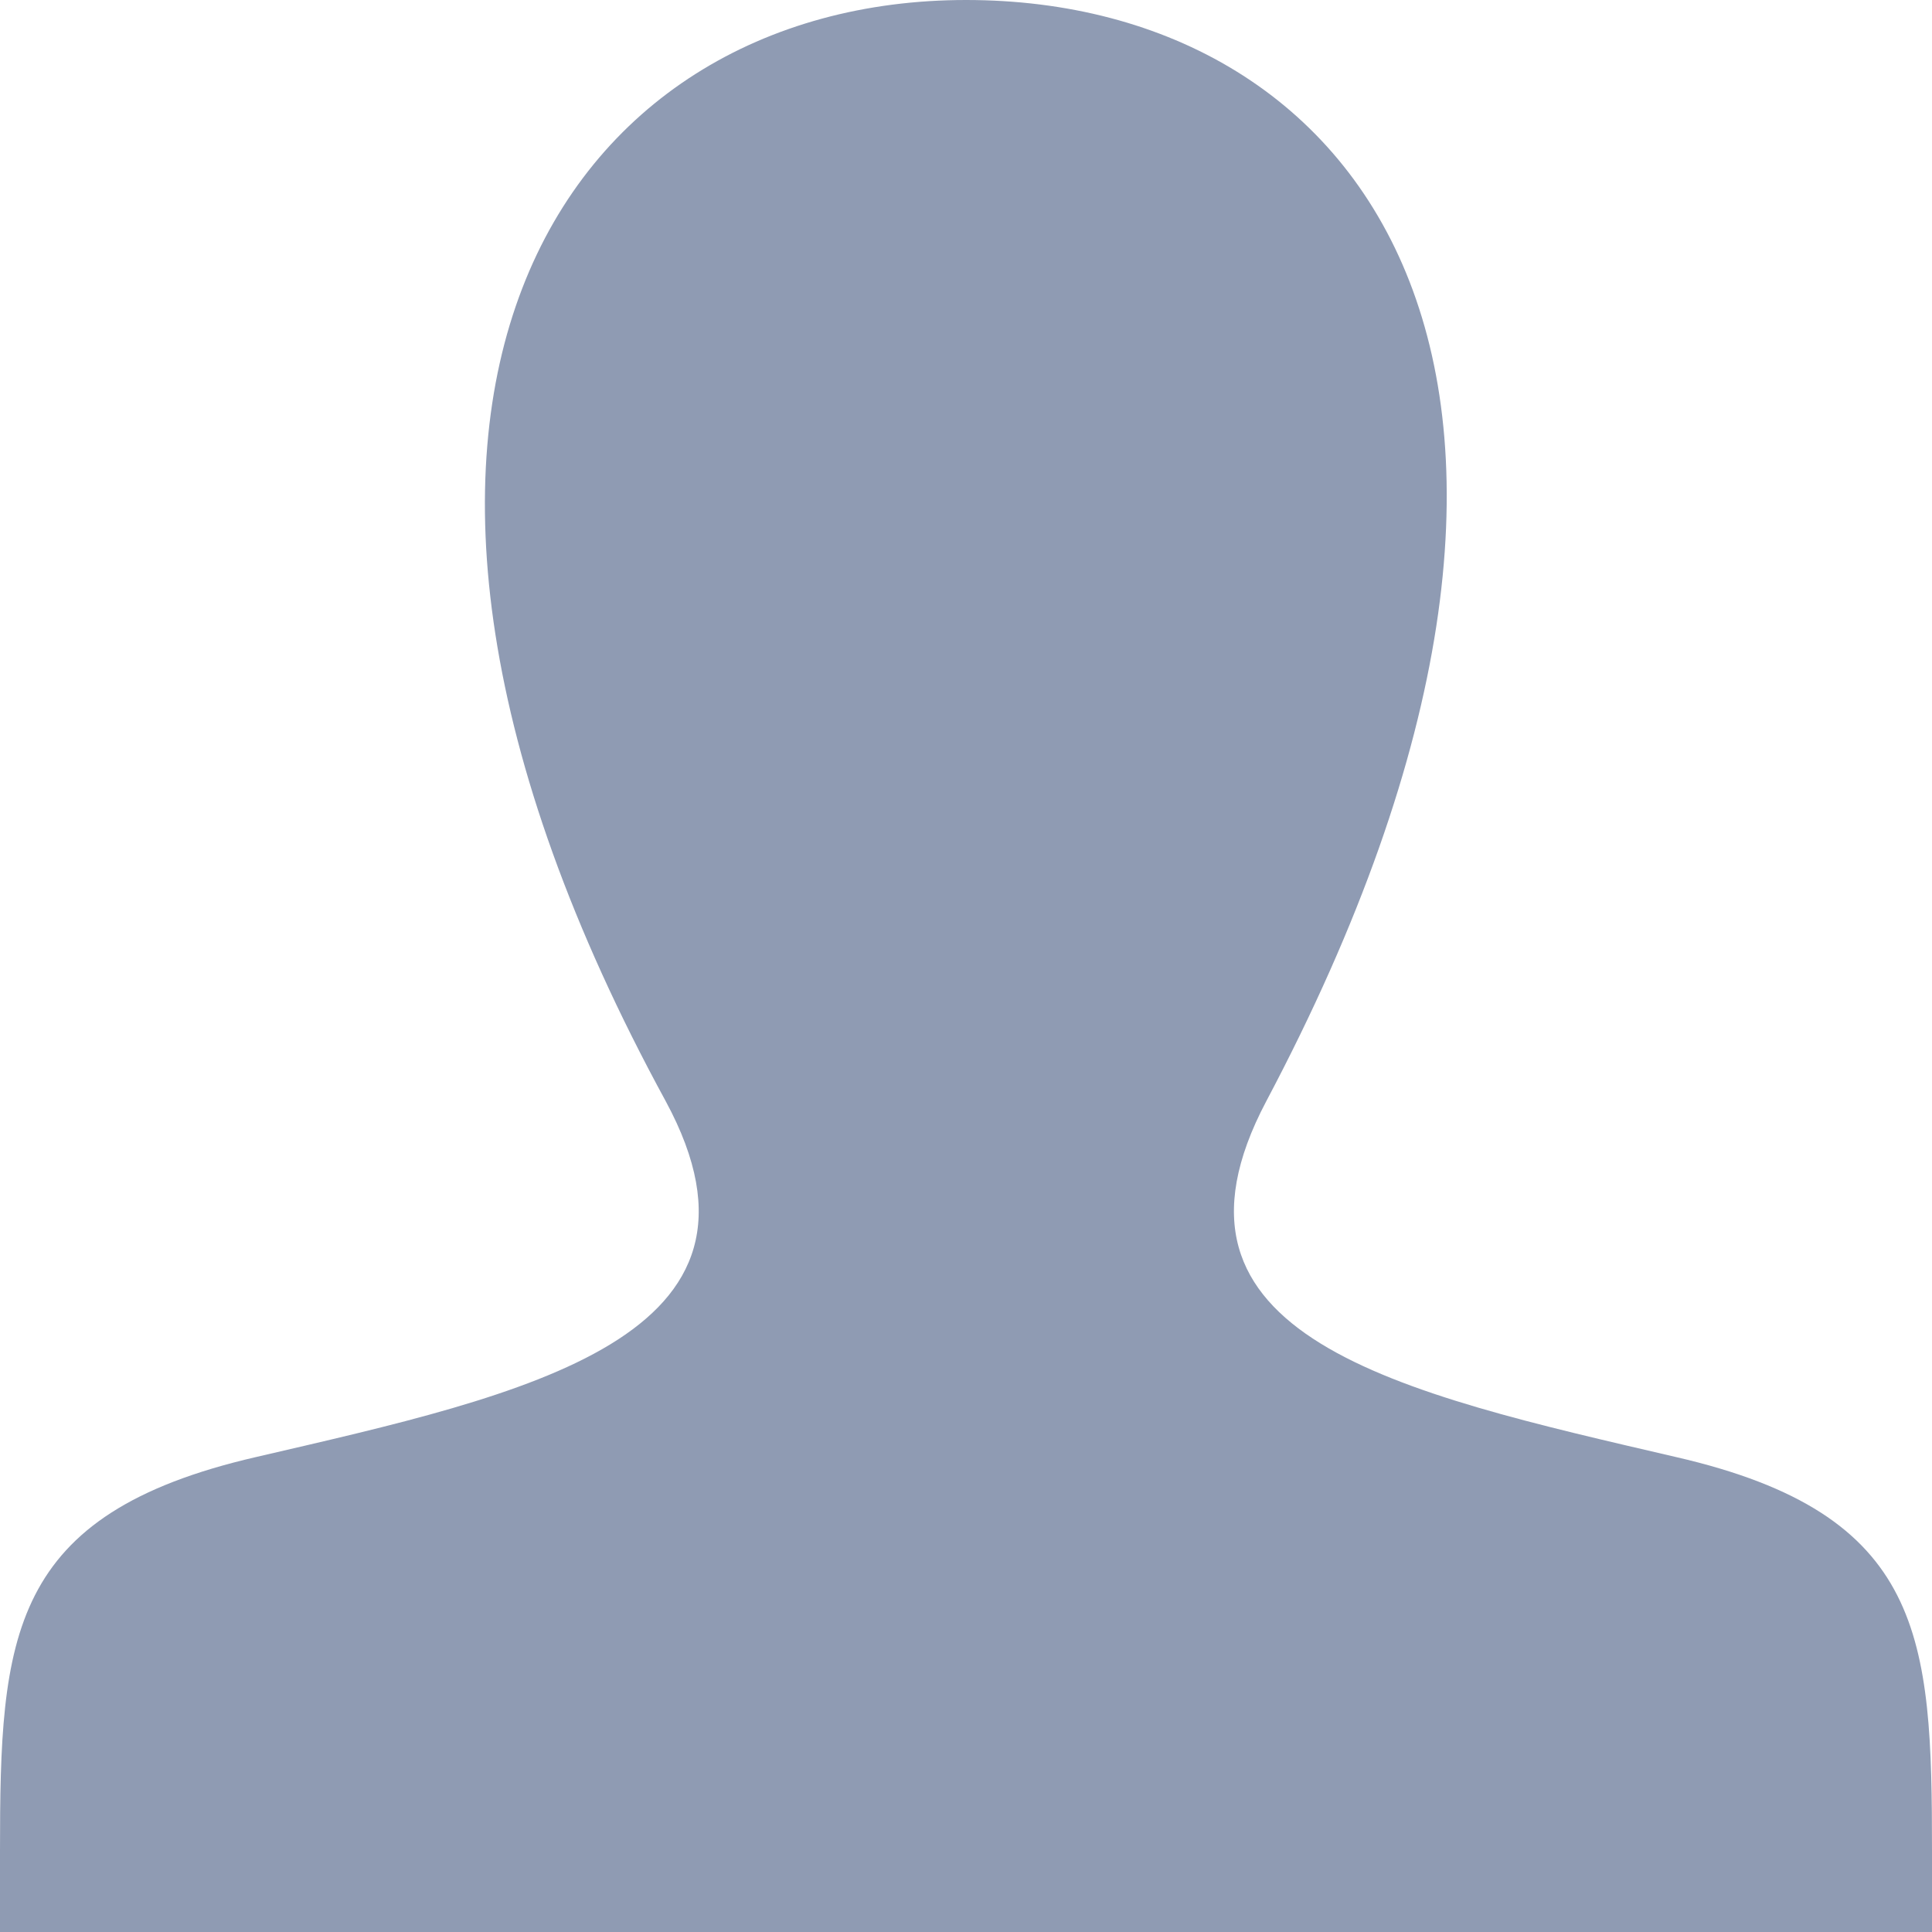 <svg id="accredited" xmlns="http://www.w3.org/2000/svg" viewBox="0 0 24 24"><title>default</title><path d="M20.82,18.1c-3.44-.8-6.64-1.49-5.09-4.42C20.45,4.77,17,0,12,0S3.54,5,8.27,13.68c1.59,2.94-1.73,3.64-5.09,4.42C.1,18.81,0,20.33,0,23v1H24V23C24,20.34,23.91,18.81,20.82,18.1Z" transform="translate(0 0)" style="fill:#8f9bb3"/></svg>
